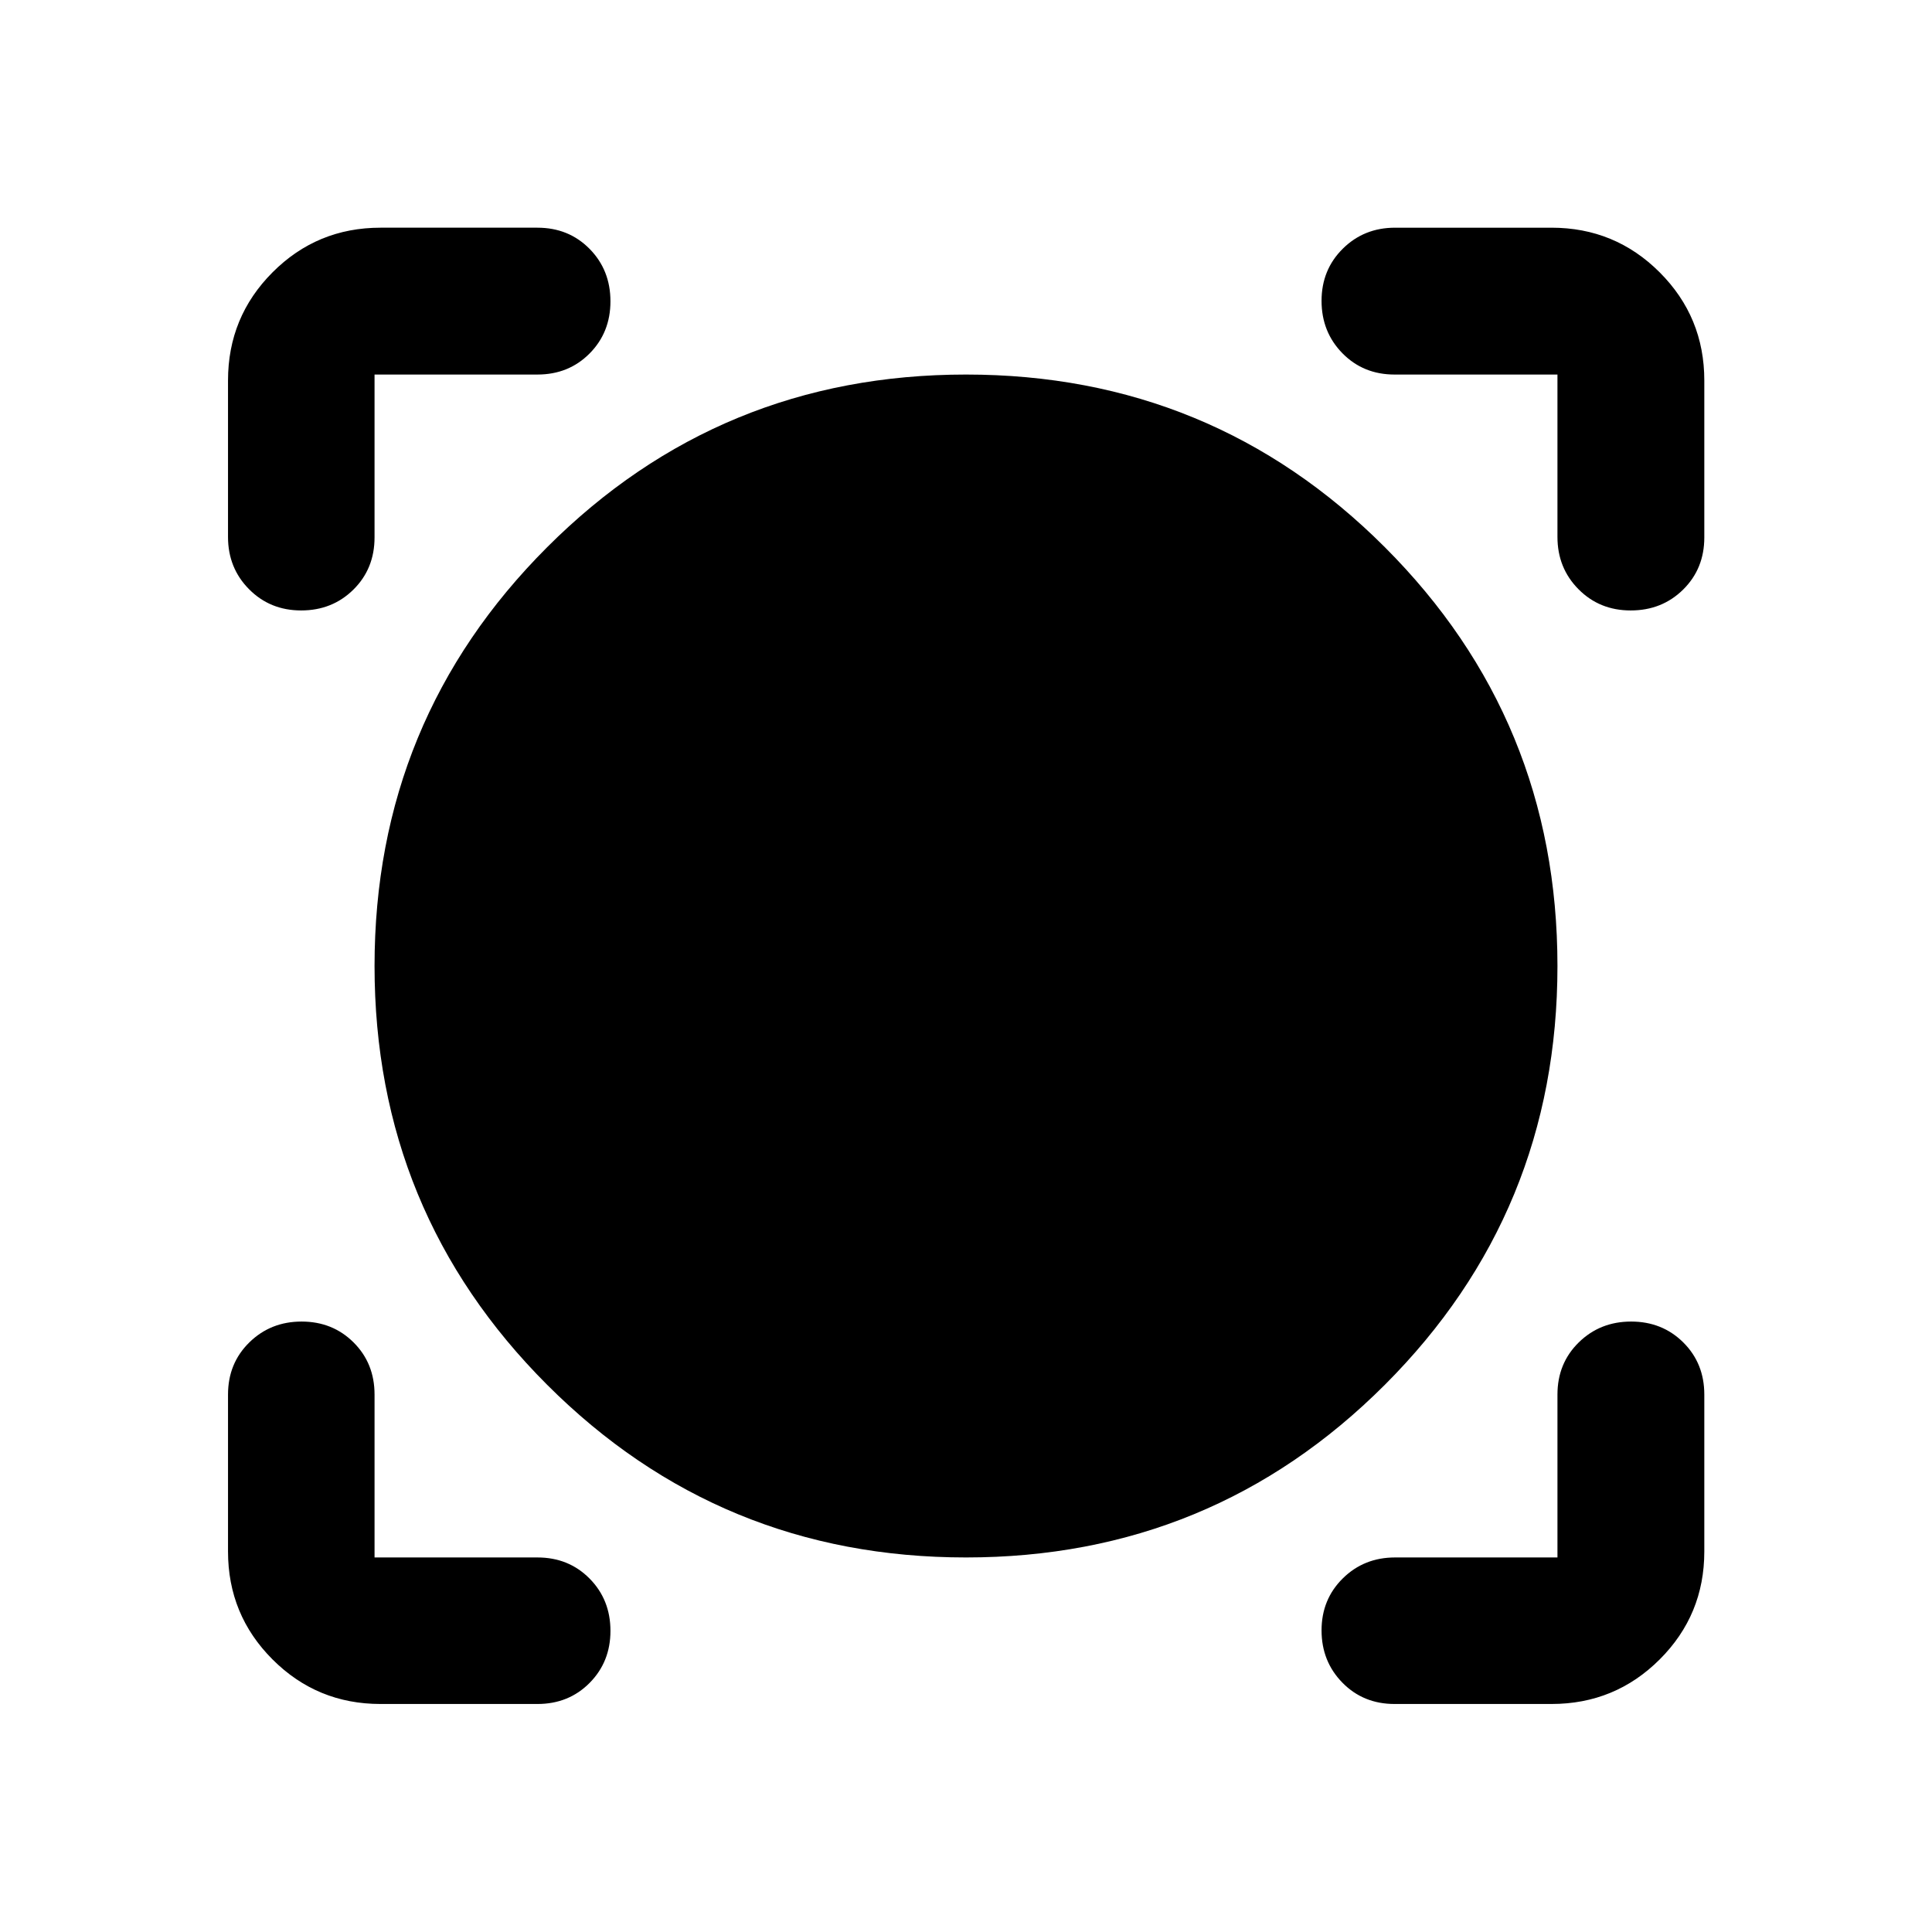<svg xmlns="http://www.w3.org/2000/svg" height="40" viewBox="0 -960 960 960" width="40"><path d="M267.05-113.3h-77.99q-31.5 0-53.63-22.13-22.13-22.13-22.13-53.63v-77.99q0-15.53 10.58-25.91 10.57-10.37 25.98-10.37 15.42 0 25.83 10.37 10.42 10.38 10.42 25.91v80.94h80.94q15.53 0 25.91 10.49 10.37 10.49 10.37 25.99 0 15.41-10.37 25.87-10.38 10.46-25.91 10.46Zm503.89 0h-77.99q-15.53 0-25.91-10.58-10.37-10.57-10.37-25.98 0-15.42 10.54-25.83 10.54-10.42 25.98-10.42h80.7v-80.94q0-15.53 10.58-25.91 10.57-10.37 26.03-10.37t25.91 10.37q10.45 10.38 10.45 25.91v77.99q0 31.5-22.18 53.63-22.18 22.13-53.74 22.13ZM480-186.11q-122.32 0-208.11-85.78-85.78-85.79-85.78-208.11 0-122.32 85.78-208.11 85.79-85.78 208.11-85.78 122.32 0 208.11 85.78 85.78 85.79 85.78 208.11 0 122.32-85.78 208.11-85.79 85.78-208.11 85.78ZM113.3-770.94q0-31.56 22.13-53.74 22.13-22.18 53.63-22.18h77.99q15.53 0 25.91 10.52 10.37 10.52 10.37 26.07 0 15.47-10.37 25.92-10.38 10.46-25.91 10.46h-80.94v80.94q0 15.53-10.49 25.91-10.49 10.37-25.99 10.37-15.41 0-25.87-10.54t-10.46-25.98v-77.75Zm696.97 114.27q-15.47 0-25.92-10.54-10.46-10.54-10.46-25.98v-80.7h-80.94q-15.53 0-25.91-10.58-10.37-10.57-10.37-26.03t10.54-25.91q10.54-10.45 25.98-10.45h77.75q31.56 0 53.74 22.18 22.18 22.18 22.18 53.74v77.99q0 15.53-10.52 25.91-10.52 10.37-26.07 10.37Z"/></svg>
